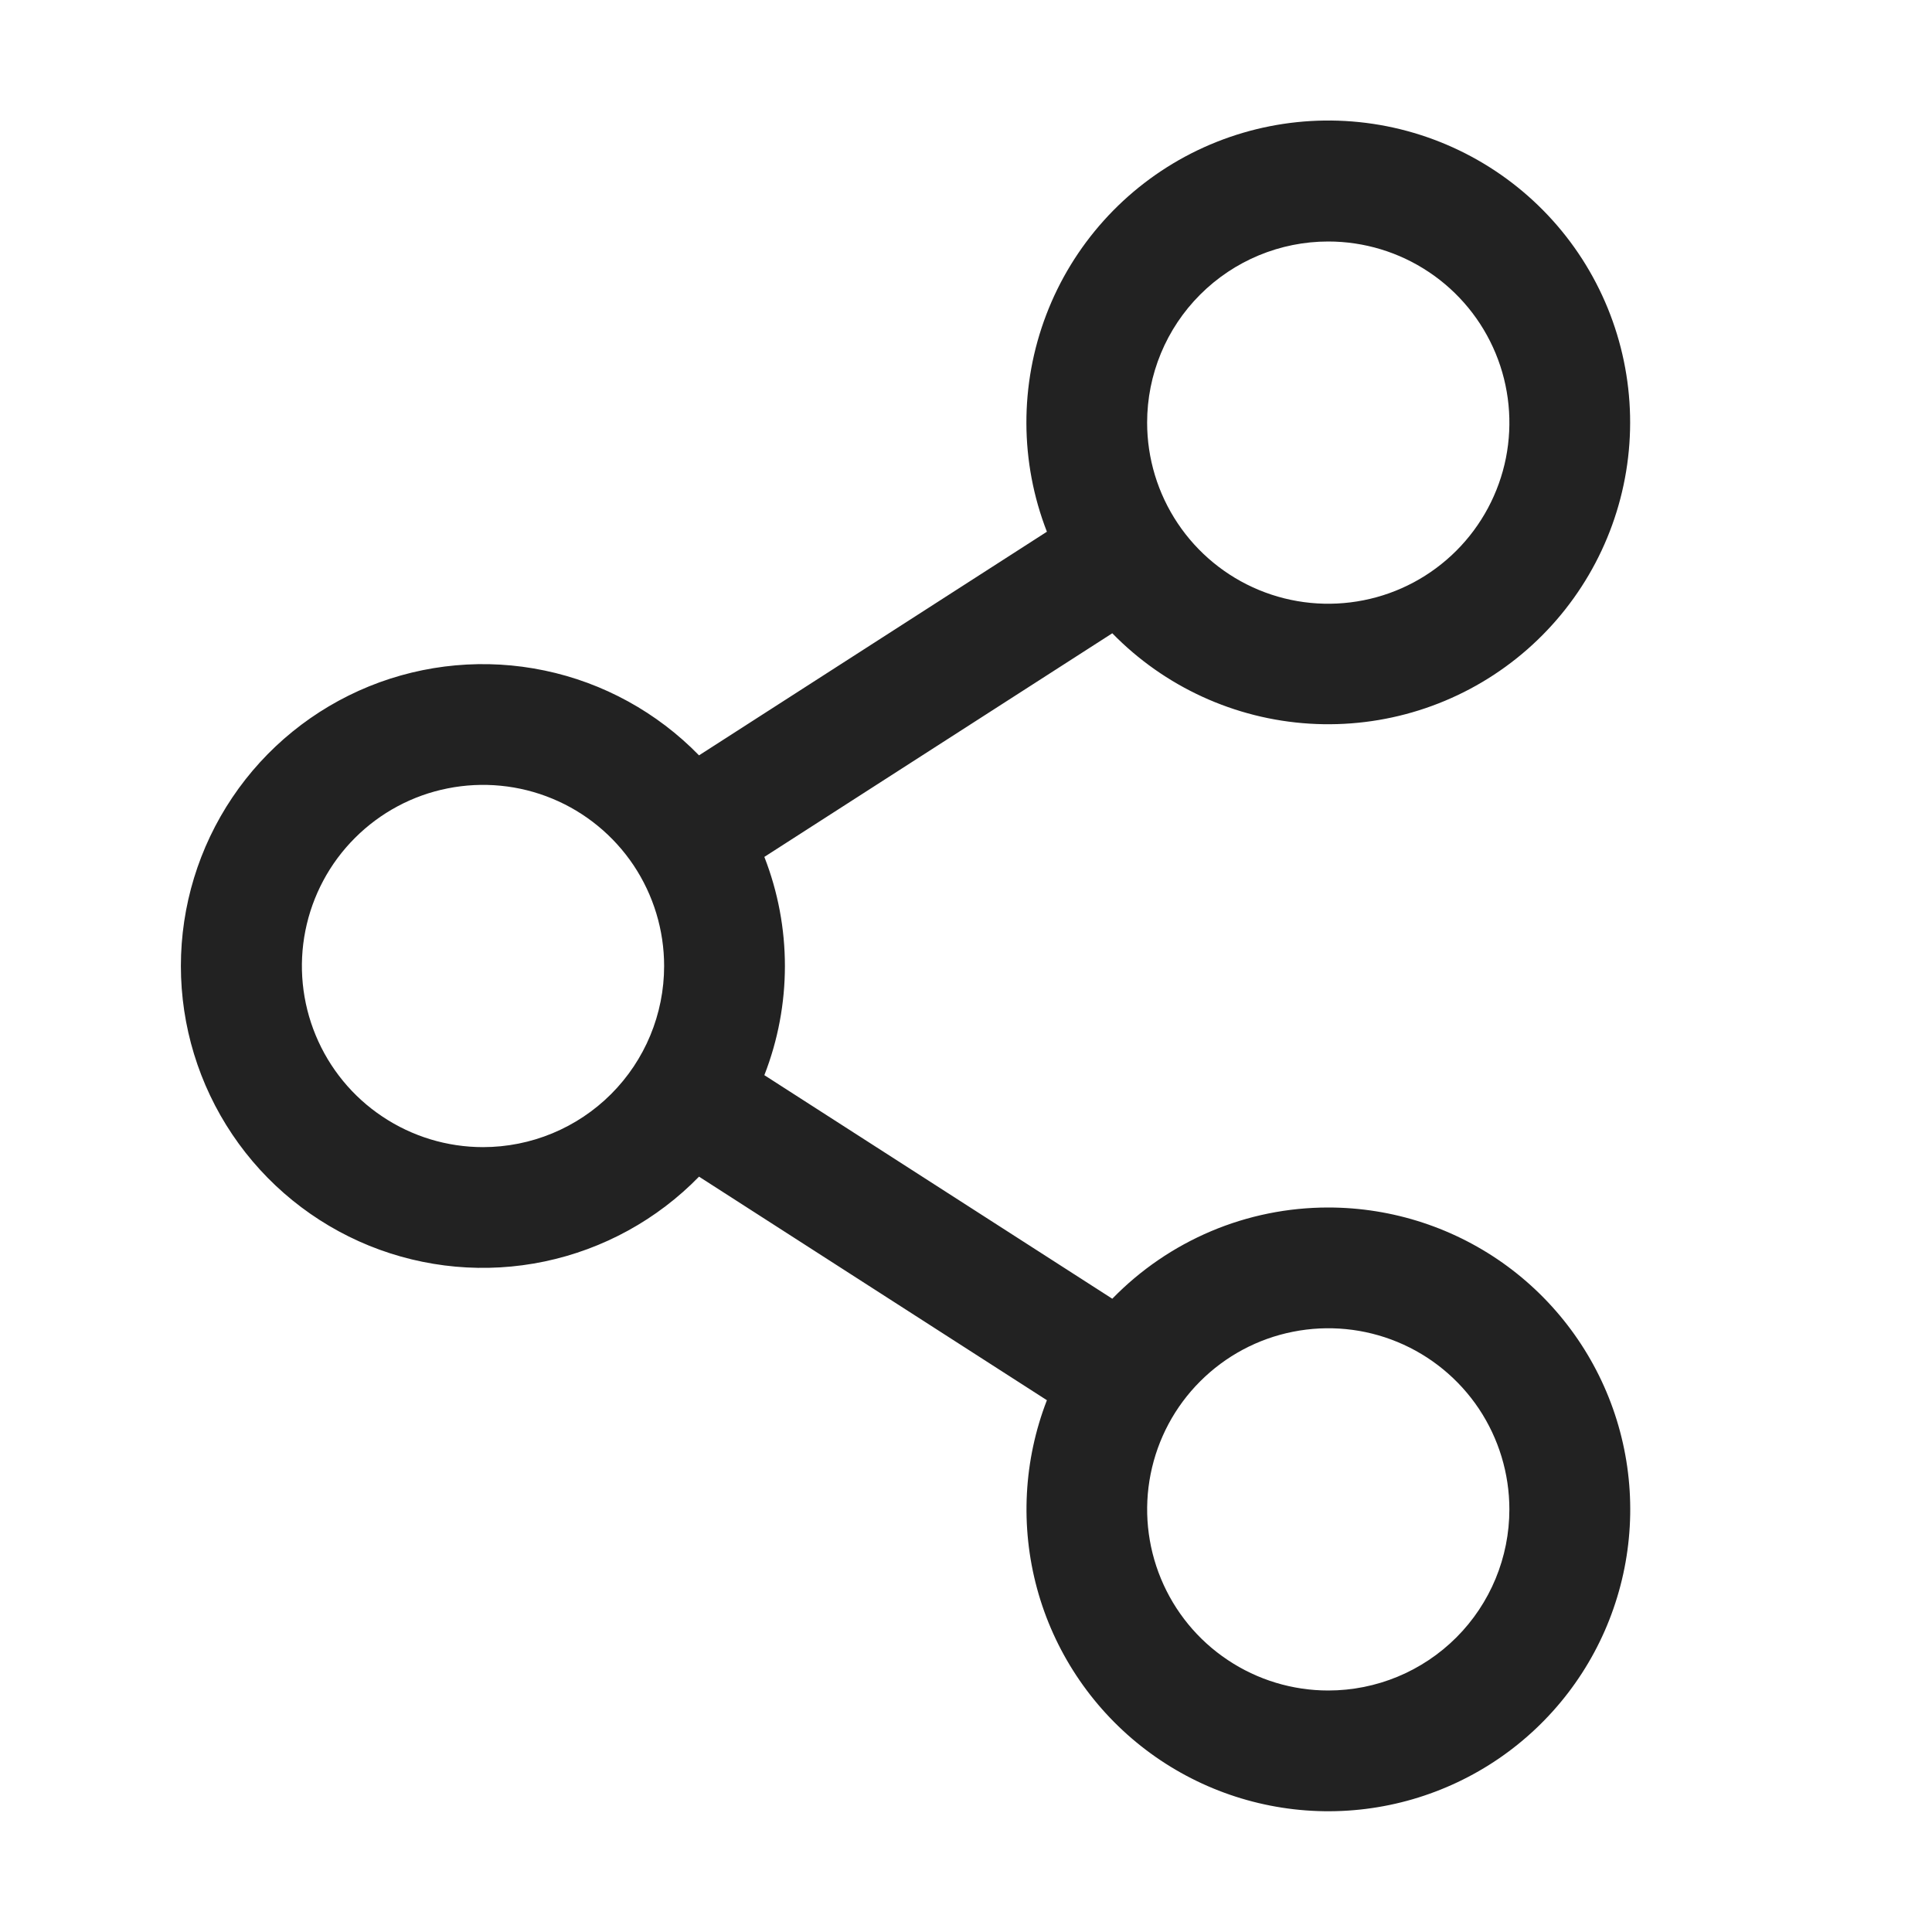 <svg width="32" height="32" viewBox="0 0 32 32" fill="none" xmlns="http://www.w3.org/2000/svg">
<path d="M22 20C21.333 20 20.673 20.133 20.058 20.393C19.444 20.653 18.888 21.033 18.423 21.511L12.66 17.808C13.114 16.645 13.114 15.355 12.66 14.193L18.423 10.489C19.288 11.375 20.452 11.909 21.689 11.986C22.926 12.063 24.147 11.679 25.116 10.907C26.085 10.135 26.733 9.03 26.934 7.807C27.135 6.585 26.875 5.331 26.205 4.289C25.534 3.247 24.5 2.492 23.304 2.169C22.108 1.846 20.834 1.979 19.73 2.541C18.626 3.104 17.77 4.057 17.329 5.214C16.887 6.372 16.891 7.653 17.34 8.807L11.578 12.511C10.884 11.799 9.993 11.309 9.02 11.106C8.046 10.902 7.034 10.994 6.113 11.368C5.192 11.743 4.403 12.383 3.848 13.209C3.293 14.034 2.996 15.005 2.996 16C2.996 16.994 3.293 17.966 3.848 18.791C4.403 19.617 5.192 20.257 6.113 20.632C7.034 21.006 8.046 21.098 9.02 20.894C9.993 20.69 10.884 20.201 11.578 19.489L17.34 23.192C16.954 24.188 16.897 25.281 17.177 26.312C17.457 27.342 18.06 28.256 18.897 28.919C19.734 29.582 20.762 29.96 21.829 29.997C22.896 30.034 23.947 29.728 24.828 29.125C25.709 28.521 26.374 27.652 26.724 26.643C27.075 25.634 27.094 24.54 26.778 23.52C26.462 22.5 25.828 21.608 24.968 20.974C24.108 20.341 23.068 20 22 20ZM22 4C22.594 4 23.174 4.176 23.667 4.506C24.16 4.835 24.545 5.304 24.772 5.852C24.999 6.4 25.058 7.003 24.943 7.585C24.827 8.167 24.541 8.702 24.122 9.121C23.702 9.541 23.168 9.827 22.586 9.942C22.004 10.058 21.4 9.999 20.852 9.772C20.304 9.545 19.835 9.16 19.506 8.667C19.176 8.173 19 7.593 19 7C19 6.204 19.316 5.441 19.879 4.879C20.442 4.316 21.205 4 22 4ZM8 19C7.407 19 6.827 18.824 6.334 18.494C5.84 18.165 5.456 17.696 5.229 17.148C5.002 16.6 4.942 15.997 5.058 15.415C5.174 14.833 5.459 14.298 5.879 13.879C6.299 13.459 6.833 13.173 7.415 13.058C7.997 12.942 8.6 13.001 9.148 13.228C9.697 13.455 10.165 13.84 10.495 14.333C10.824 14.827 11 15.407 11 16C11 16.796 10.684 17.559 10.122 18.121C9.559 18.684 8.796 19 8 19ZM22 28C21.407 28 20.827 27.824 20.334 27.494C19.84 27.165 19.456 26.696 19.229 26.148C19.002 25.6 18.942 24.997 19.058 24.415C19.174 23.833 19.459 23.298 19.879 22.879C20.299 22.459 20.833 22.173 21.415 22.058C21.997 21.942 22.6 22.001 23.148 22.228C23.697 22.455 24.165 22.84 24.495 23.333C24.824 23.827 25 24.407 25 25C25 25.796 24.684 26.559 24.122 27.121C23.559 27.684 22.796 28 22 28Z" fill="#222222"/>
</svg>
